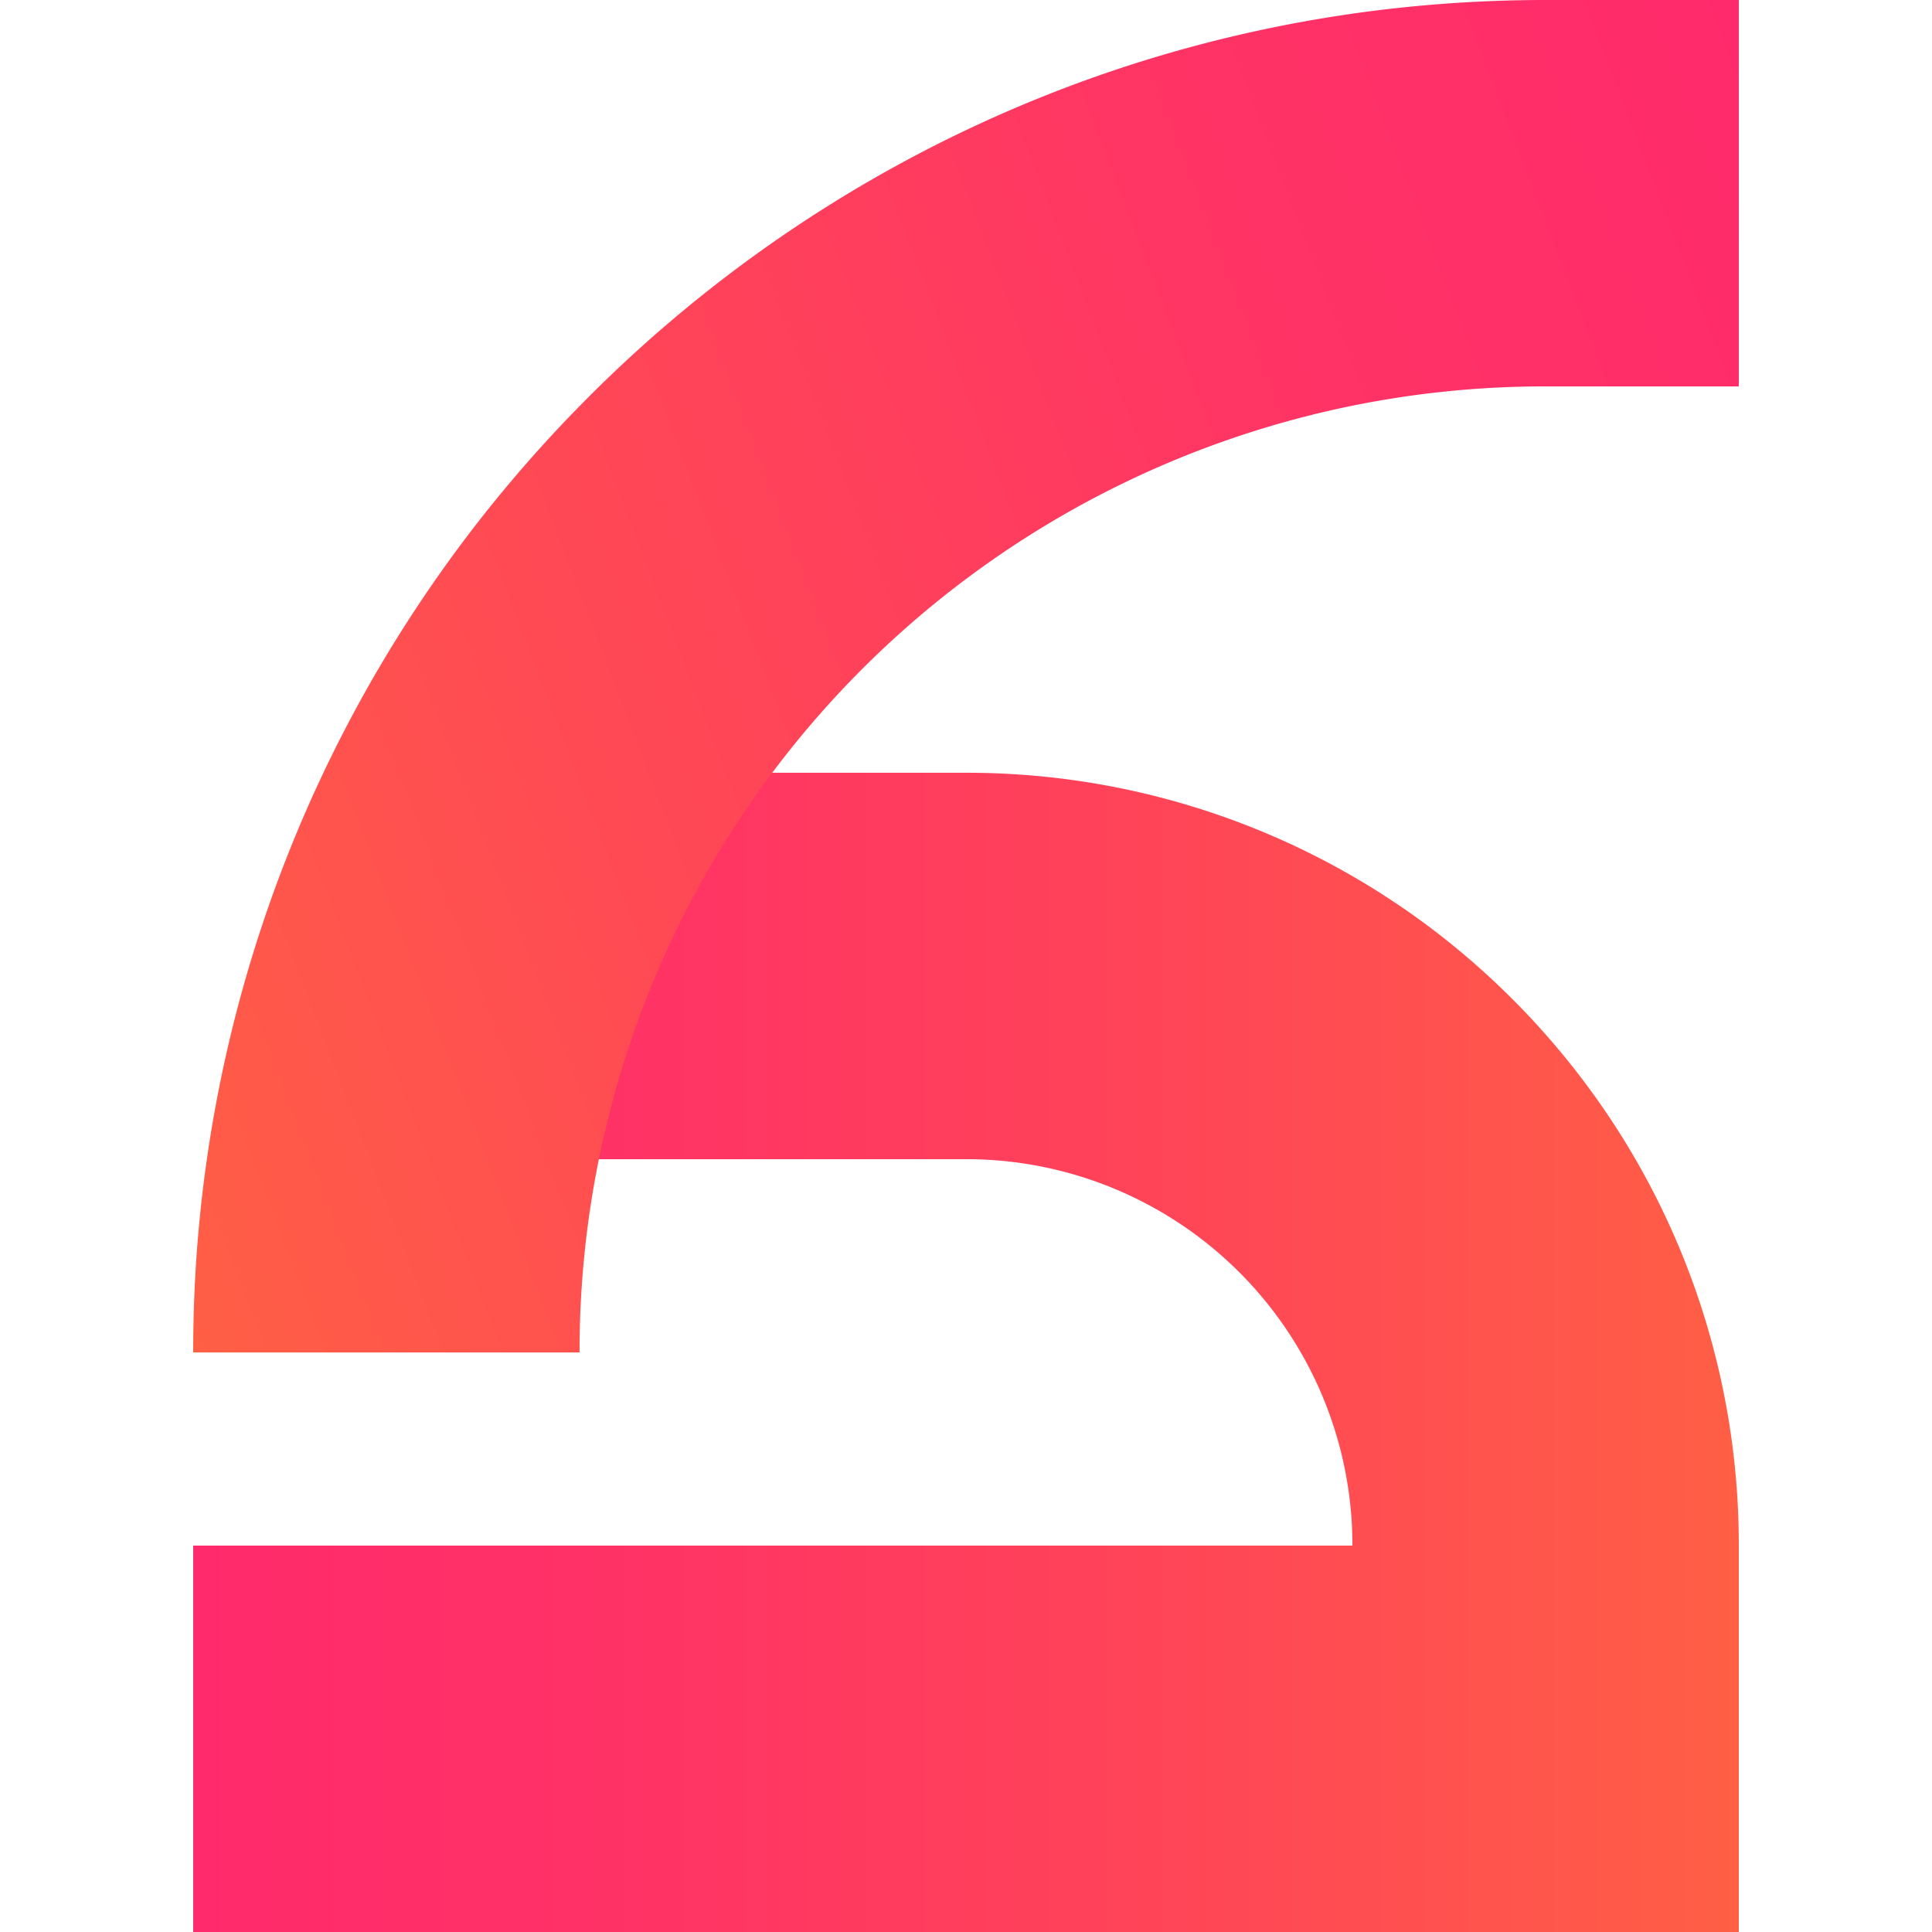 <svg xmlns="http://www.w3.org/2000/svg" xmlns:xlink="http://www.w3.org/1999/xlink" viewBox="0 0 785.98 785.98"><defs><style>.cls-1{fill:url(#linear-gradient);}.cls-2{fill:url(#linear-gradient-2);}</style><linearGradient id="linear-gradient" x1="78.6" y1="550.18" x2="707.38" y2="550.18" gradientUnits="userSpaceOnUse"><stop offset="0" stop-color="#ff2a6b"/><stop offset="0.25" stop-color="#ff3166"/><stop offset="0.62" stop-color="#ff4458"/><stop offset="1" stop-color="#ff5f45"/></linearGradient><linearGradient id="linear-gradient-2" x1="25.46" y1="410.77" x2="757.59" y2="131.72" gradientUnits="userSpaceOnUse"><stop offset="0" stop-color="#ff5f45"/><stop offset="0.3" stop-color="#ff4a54"/><stop offset="0.73" stop-color="#ff3365"/><stop offset="1" stop-color="#ff2a6b"/></linearGradient></defs><title>Artboard 6</title><g id="Layer_3" data-name="Layer 3"><path class="cls-1" d="M628.78,420.83q-6.51-7.4-13.48-14.35A313.39,313.39,0,0,0,393,314.38H235.8v157.2H393a157.1,157.1,0,0,1,157.2,157.2H78.6V786H707.38V628.78A313.14,313.14,0,0,0,628.78,420.83Z"/><path class="cls-2" d="M707.38,0V157.2h-78.6a392.54,392.54,0,0,0-393,393H78.6a548.34,548.34,0,0,1,157.2-385c1.31-1.34,2.62-2.66,3.95-4C339.3,61.58,476.85,0,628.78,0Z"/></g></svg>
